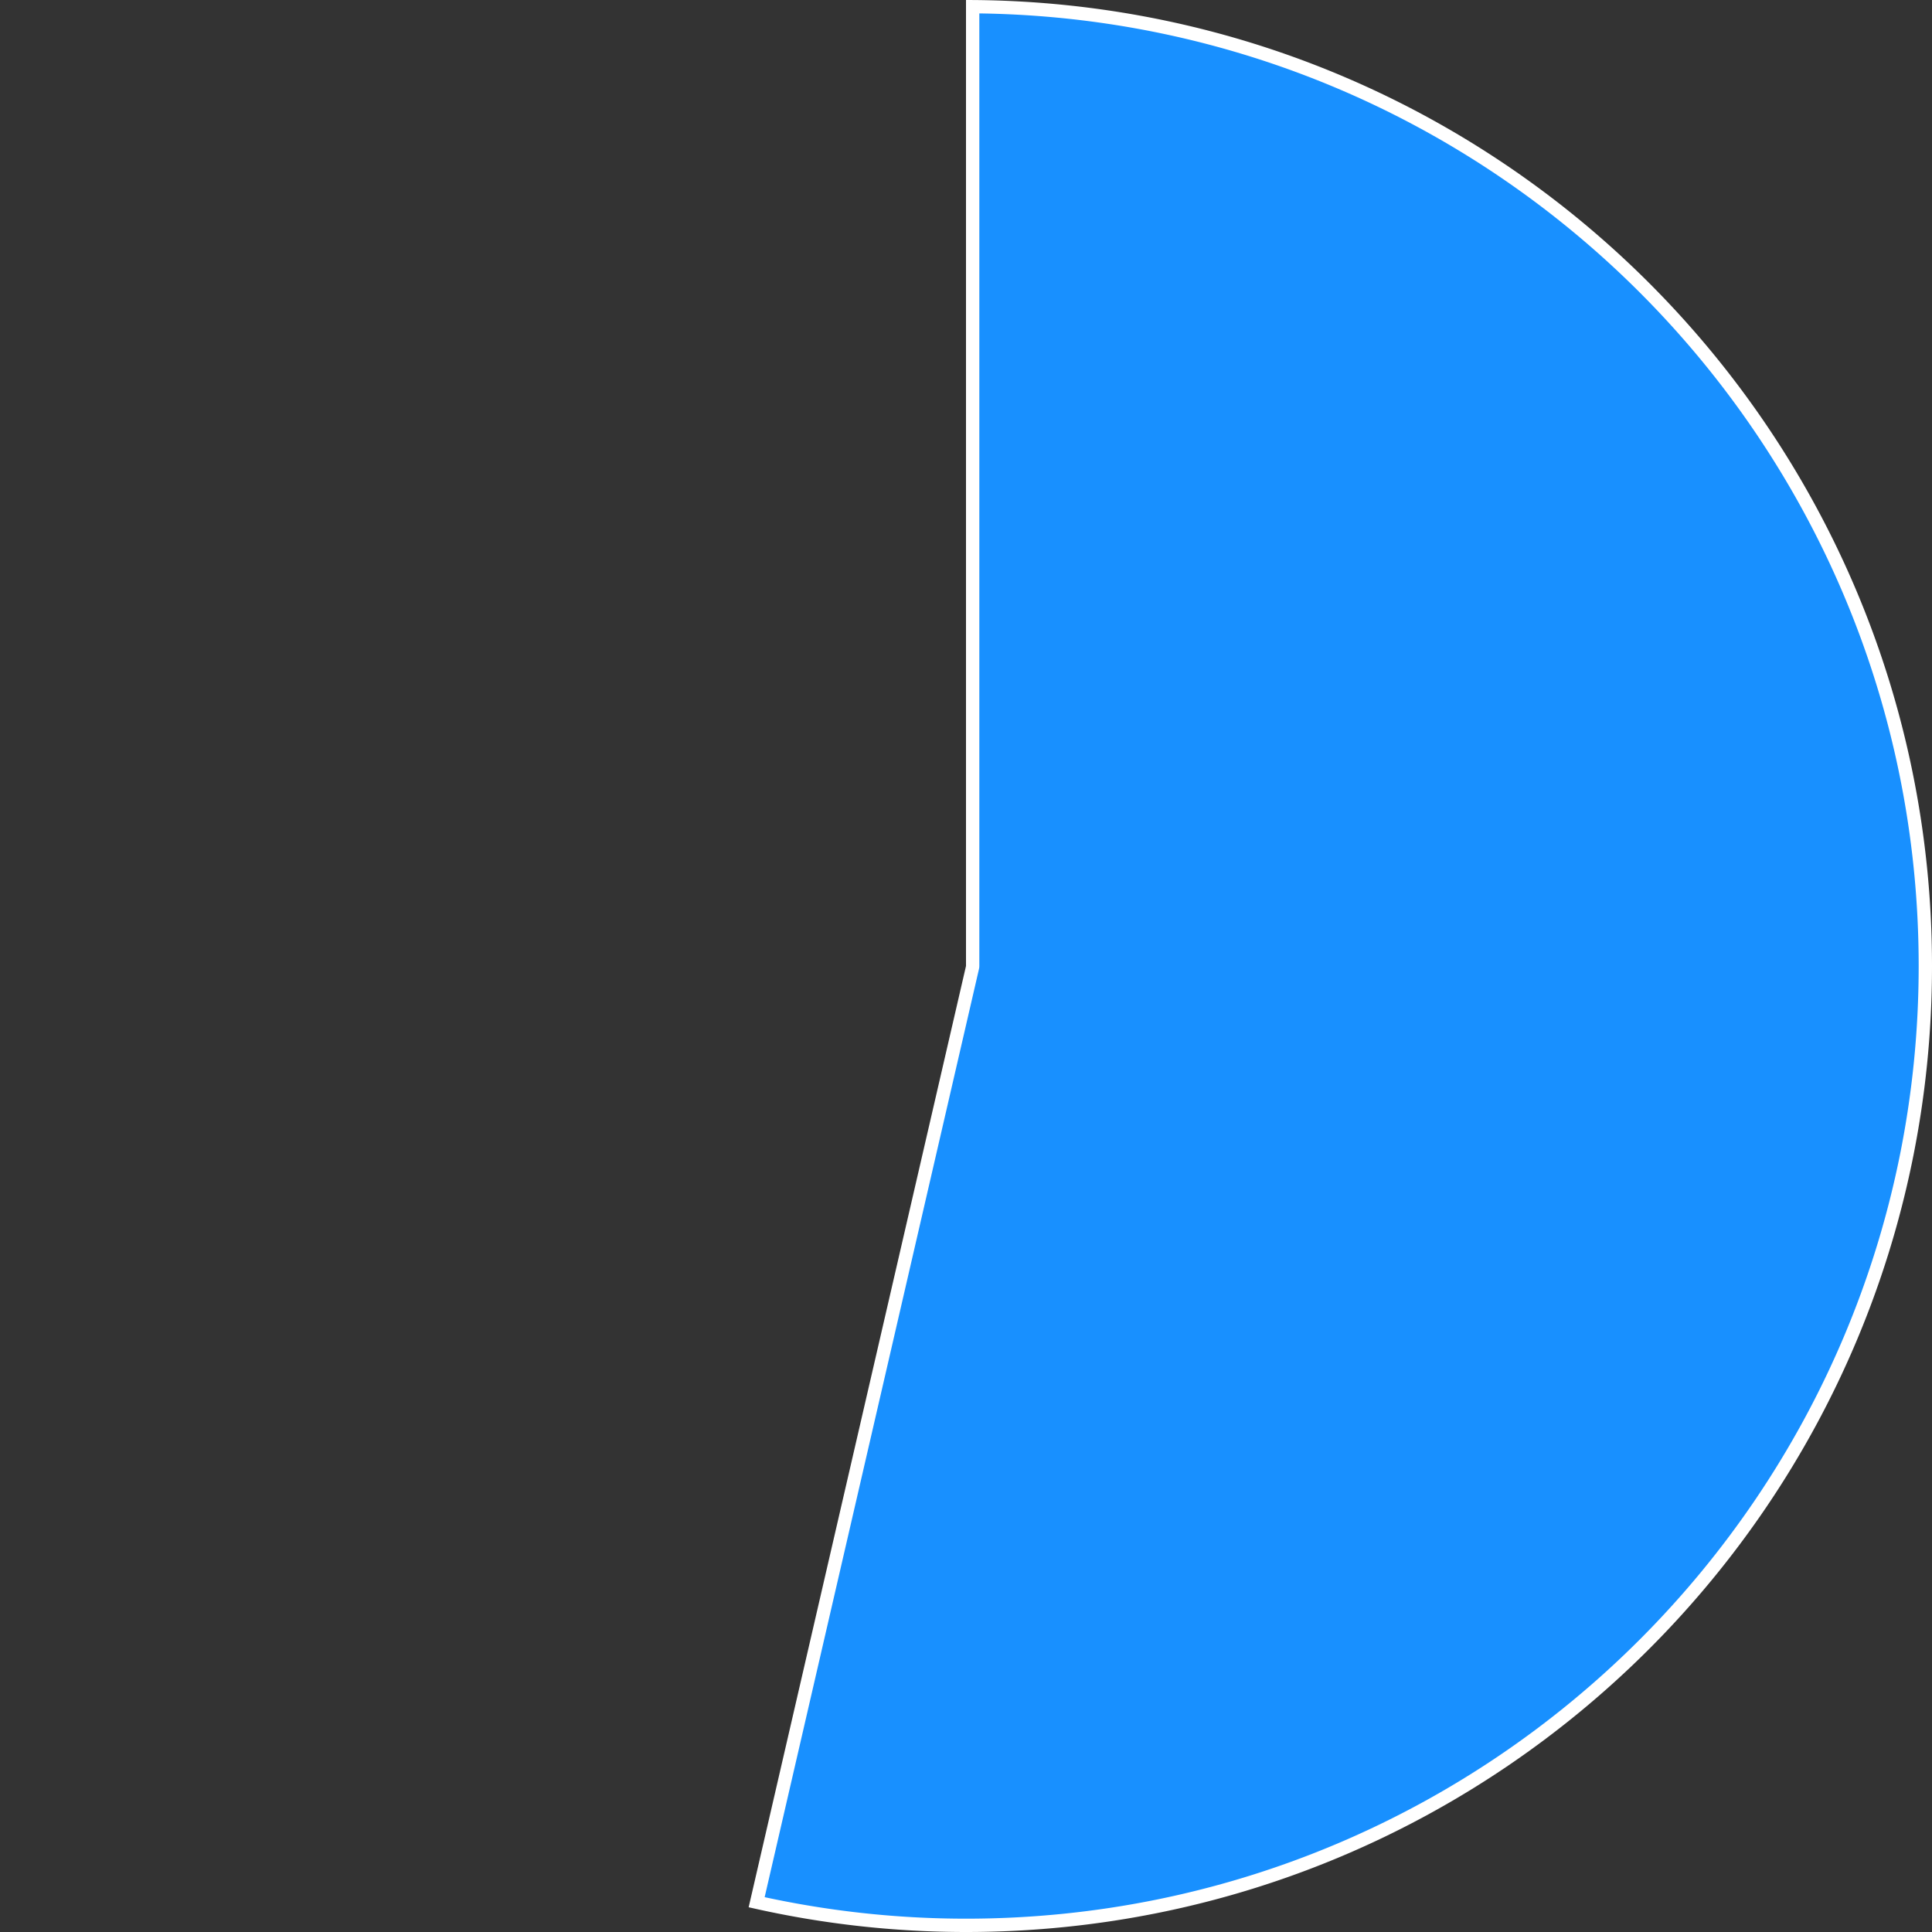 ﻿<?xml version="1.0" encoding="utf-8"?>
<svg version="1.1" xmlns:xlink="http://www.w3.org/1999/xlink" width="145px" height="145px" xmlns="http://www.w3.org/2000/svg">
  <rect width="100%" height="100%" fill="#333333" stroke="none"/>
  <g transform="matrix(1 0 0 1 -907 -150 )">
    <path d="M 980 150.502  C 1019.534 150.771  1051.5 182.902  1051.5 222.5  C 1051.5 262.265  1019.265 294.5  979.5 294.5  C 974.214 294.5  968.945 293.918  963.788 292.765  L 979.987 222.612  A 0.5 0.5 0 0 0 980 222.5 L 980 150.502  Z " fill-rule="nonzero" fill="#1890ff" stroke="none" />
    <path d="M 980 150.502  C 1019.534 150.771  1051.5 182.902  1051.5 222.5  C 1051.5 262.265  1019.265 294.5  979.5 294.5  C 974.214 294.5  968.945 293.918  963.788 292.765  L 979.987 222.612  A 0.5 0.5 0 0 0 980 222.5 L 980 150.502  Z " stroke-width="1" stroke="#ffffff" fill="none" />
  </g>
</svg>
